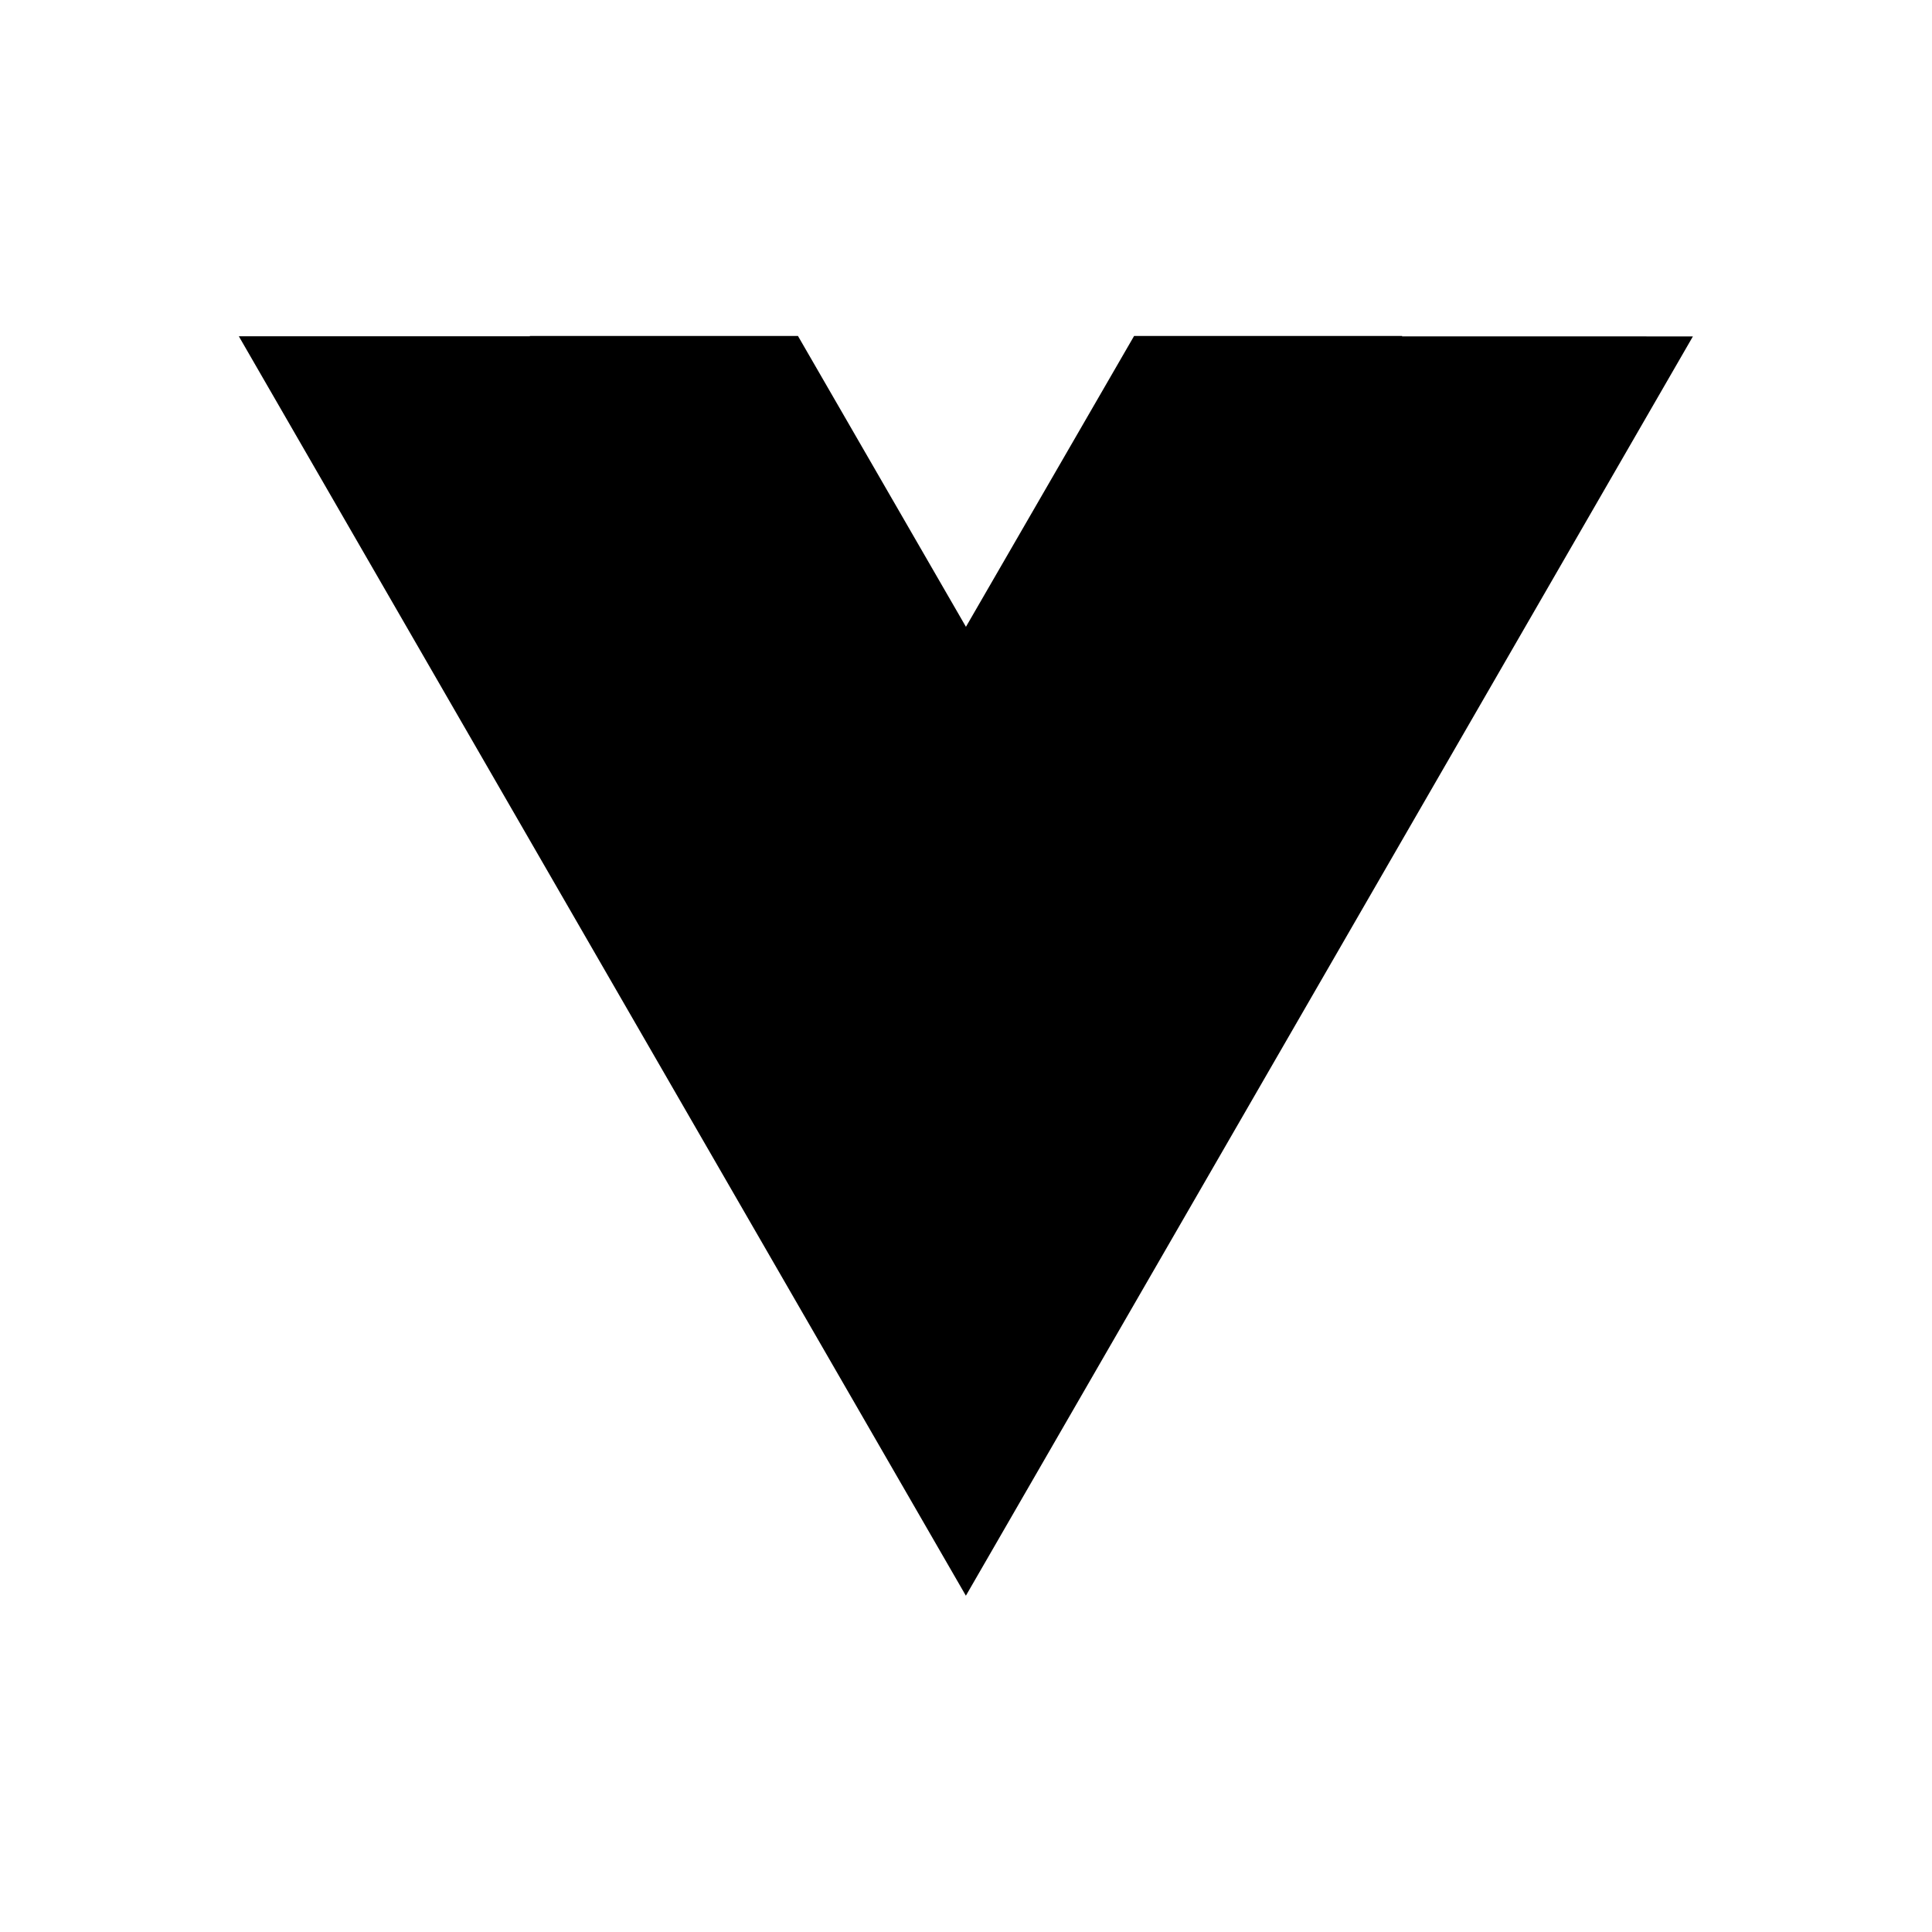 <!-- Generated by IcoMoon.io -->
<svg version="1.1" xmlns="http://www.w3.org/2000/svg" width="32" height="32" viewBox="0 0 32 32">
<title>vuejs</title>
<path d="M23.222 5.571l0.003-0.006h-4.441l-2.785 4.817-2.782-4.817h-4.441v0.005h-4.82l12.042 20.86 12.042-20.858z"></path>
</svg>
